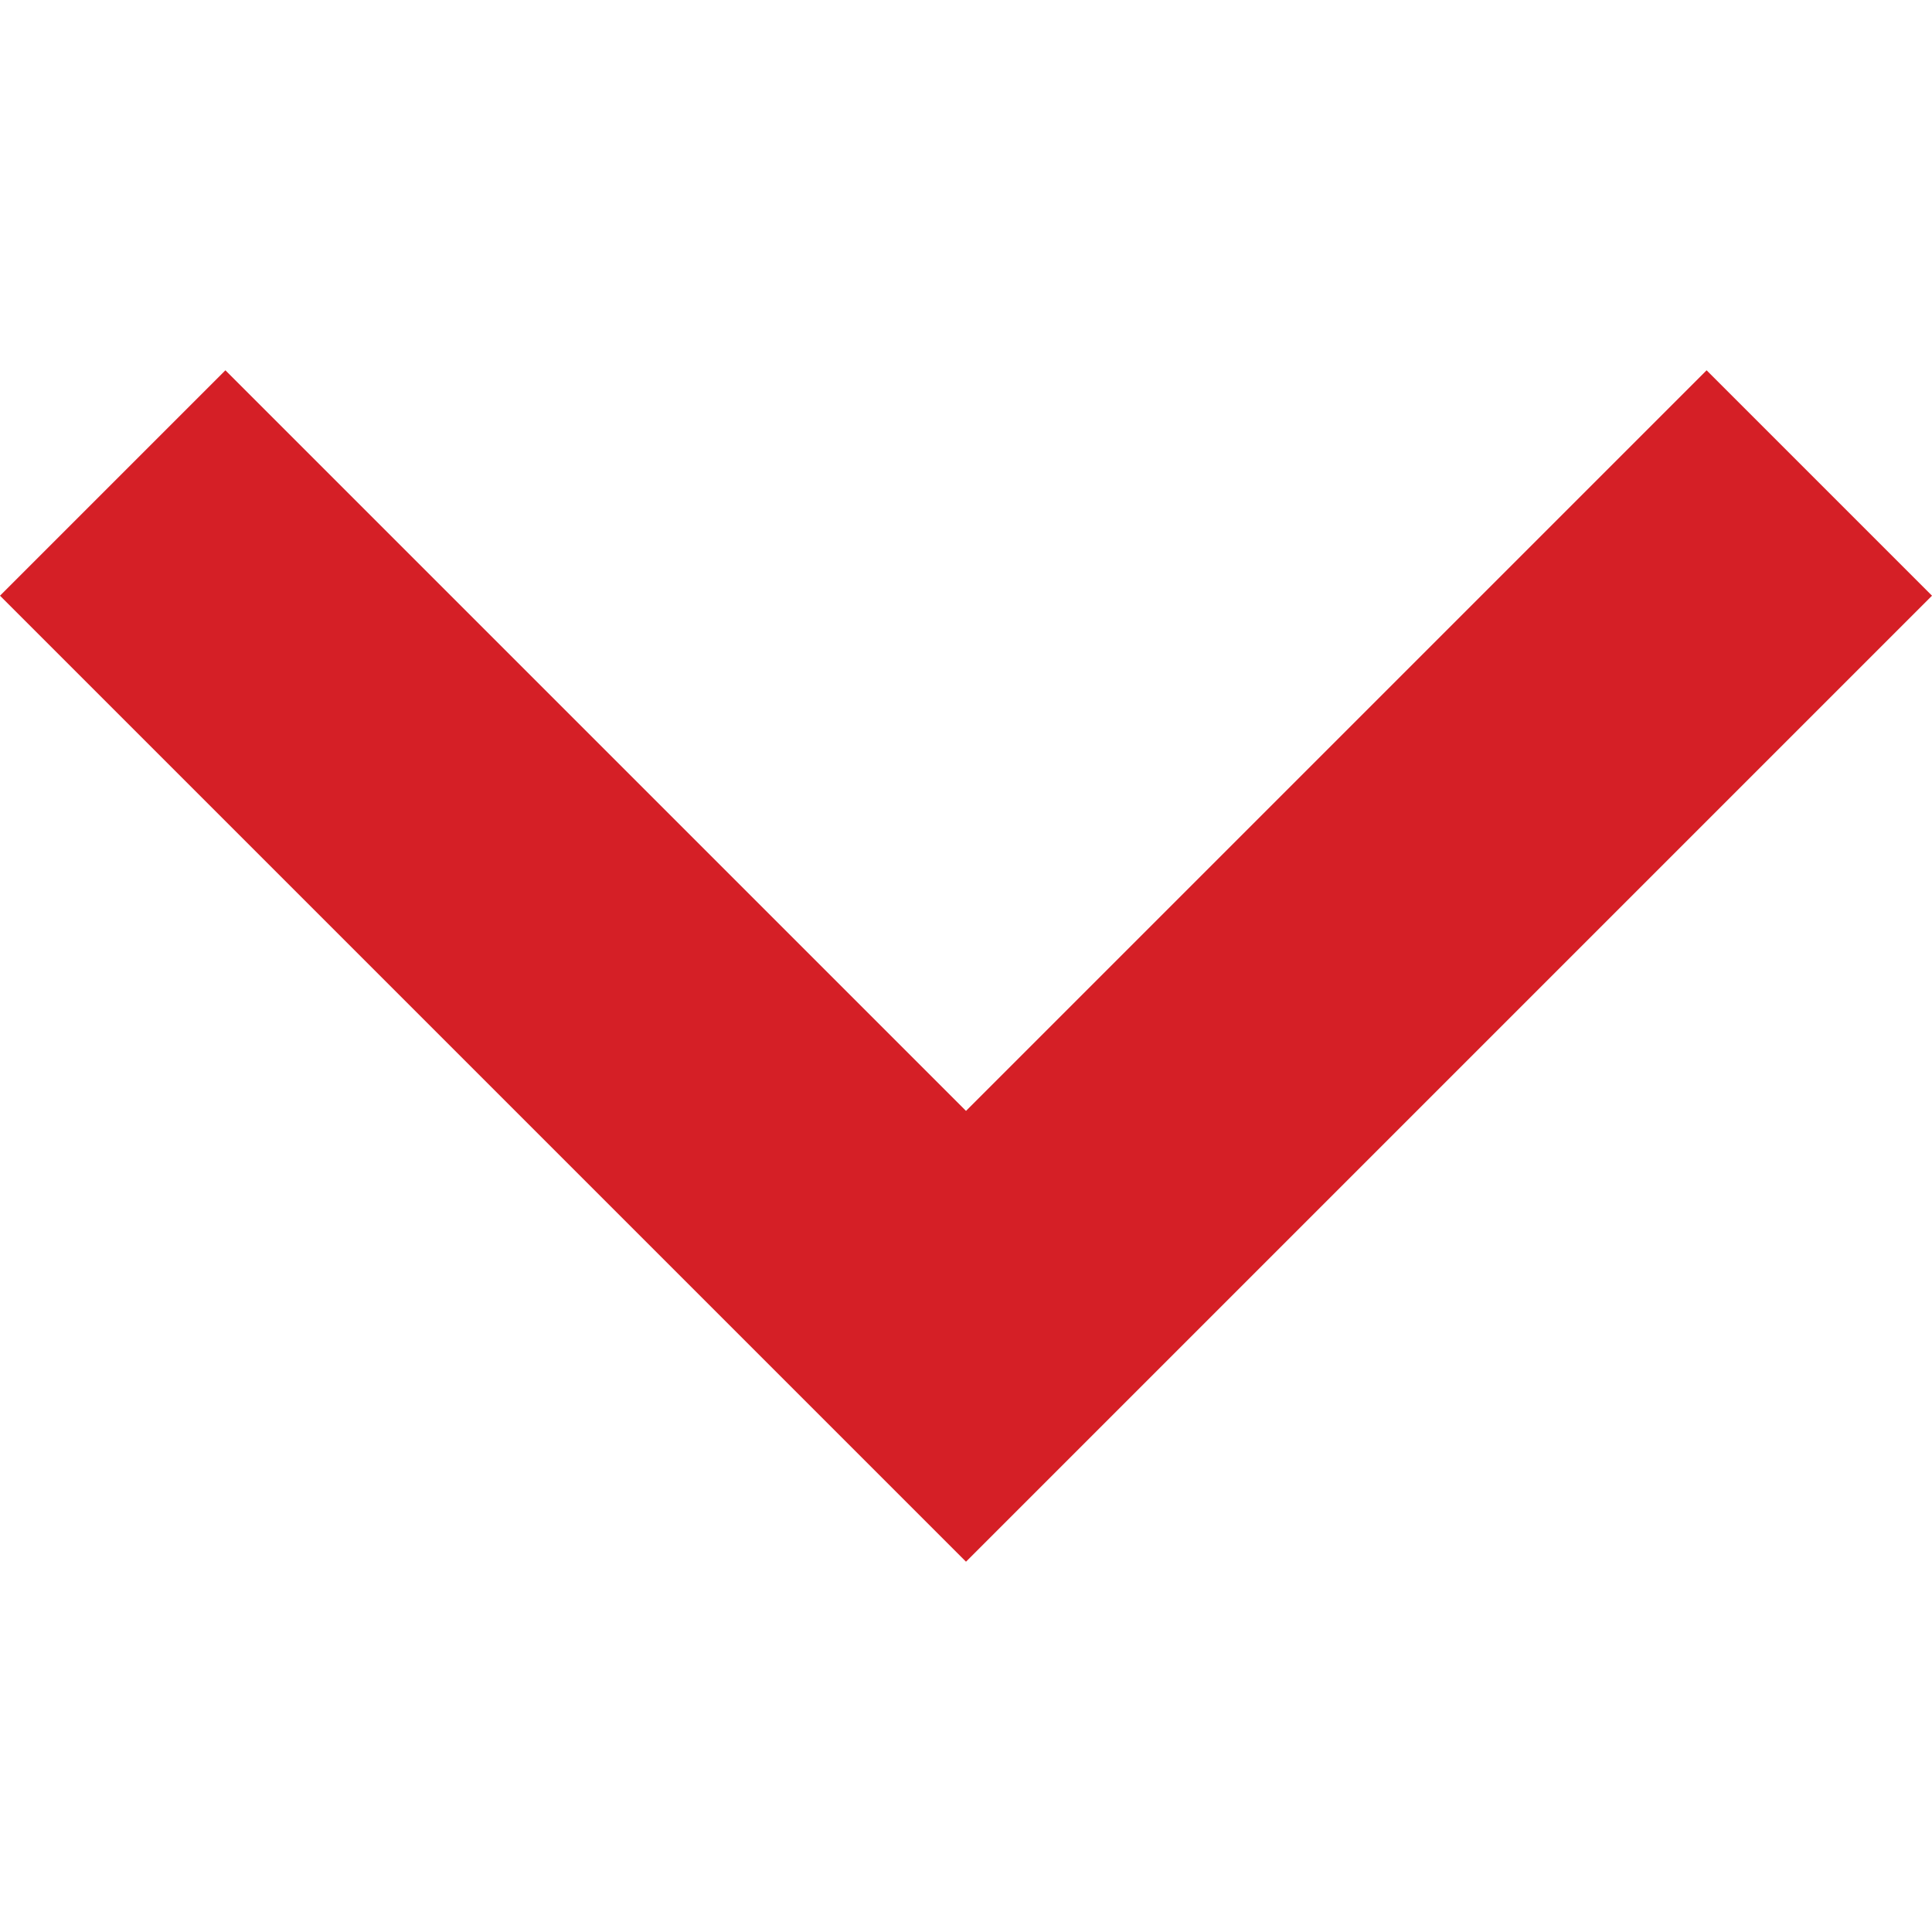 <?xml version="1.0" encoding="utf-8"?>
<!-- Generator: Adobe Illustrator 25.0.1, SVG Export Plug-In . SVG Version: 6.00 Build 0)  -->
<svg version="1.1" id="Layer_1" xmlns="http://www.w3.org/2000/svg" xmlns:xlink="http://www.w3.org/1999/xlink" x="0px" y="0px"
	 viewBox="0 0 24 24" style="enable-background:new 0 0 24 24;" xml:space="preserve">
<style type="text/css">
	.st0{fill:none;}
	.st1{fill:#D51F26;}
</style>
<path class="st0" d="M0,0h24v24H0V0z"/>
<path class="st1" d="M21.2,4.6L12,13.8L2.8,4.6L0,7.4l12,12l12-12L21.2,4.6z"/>
</svg>
